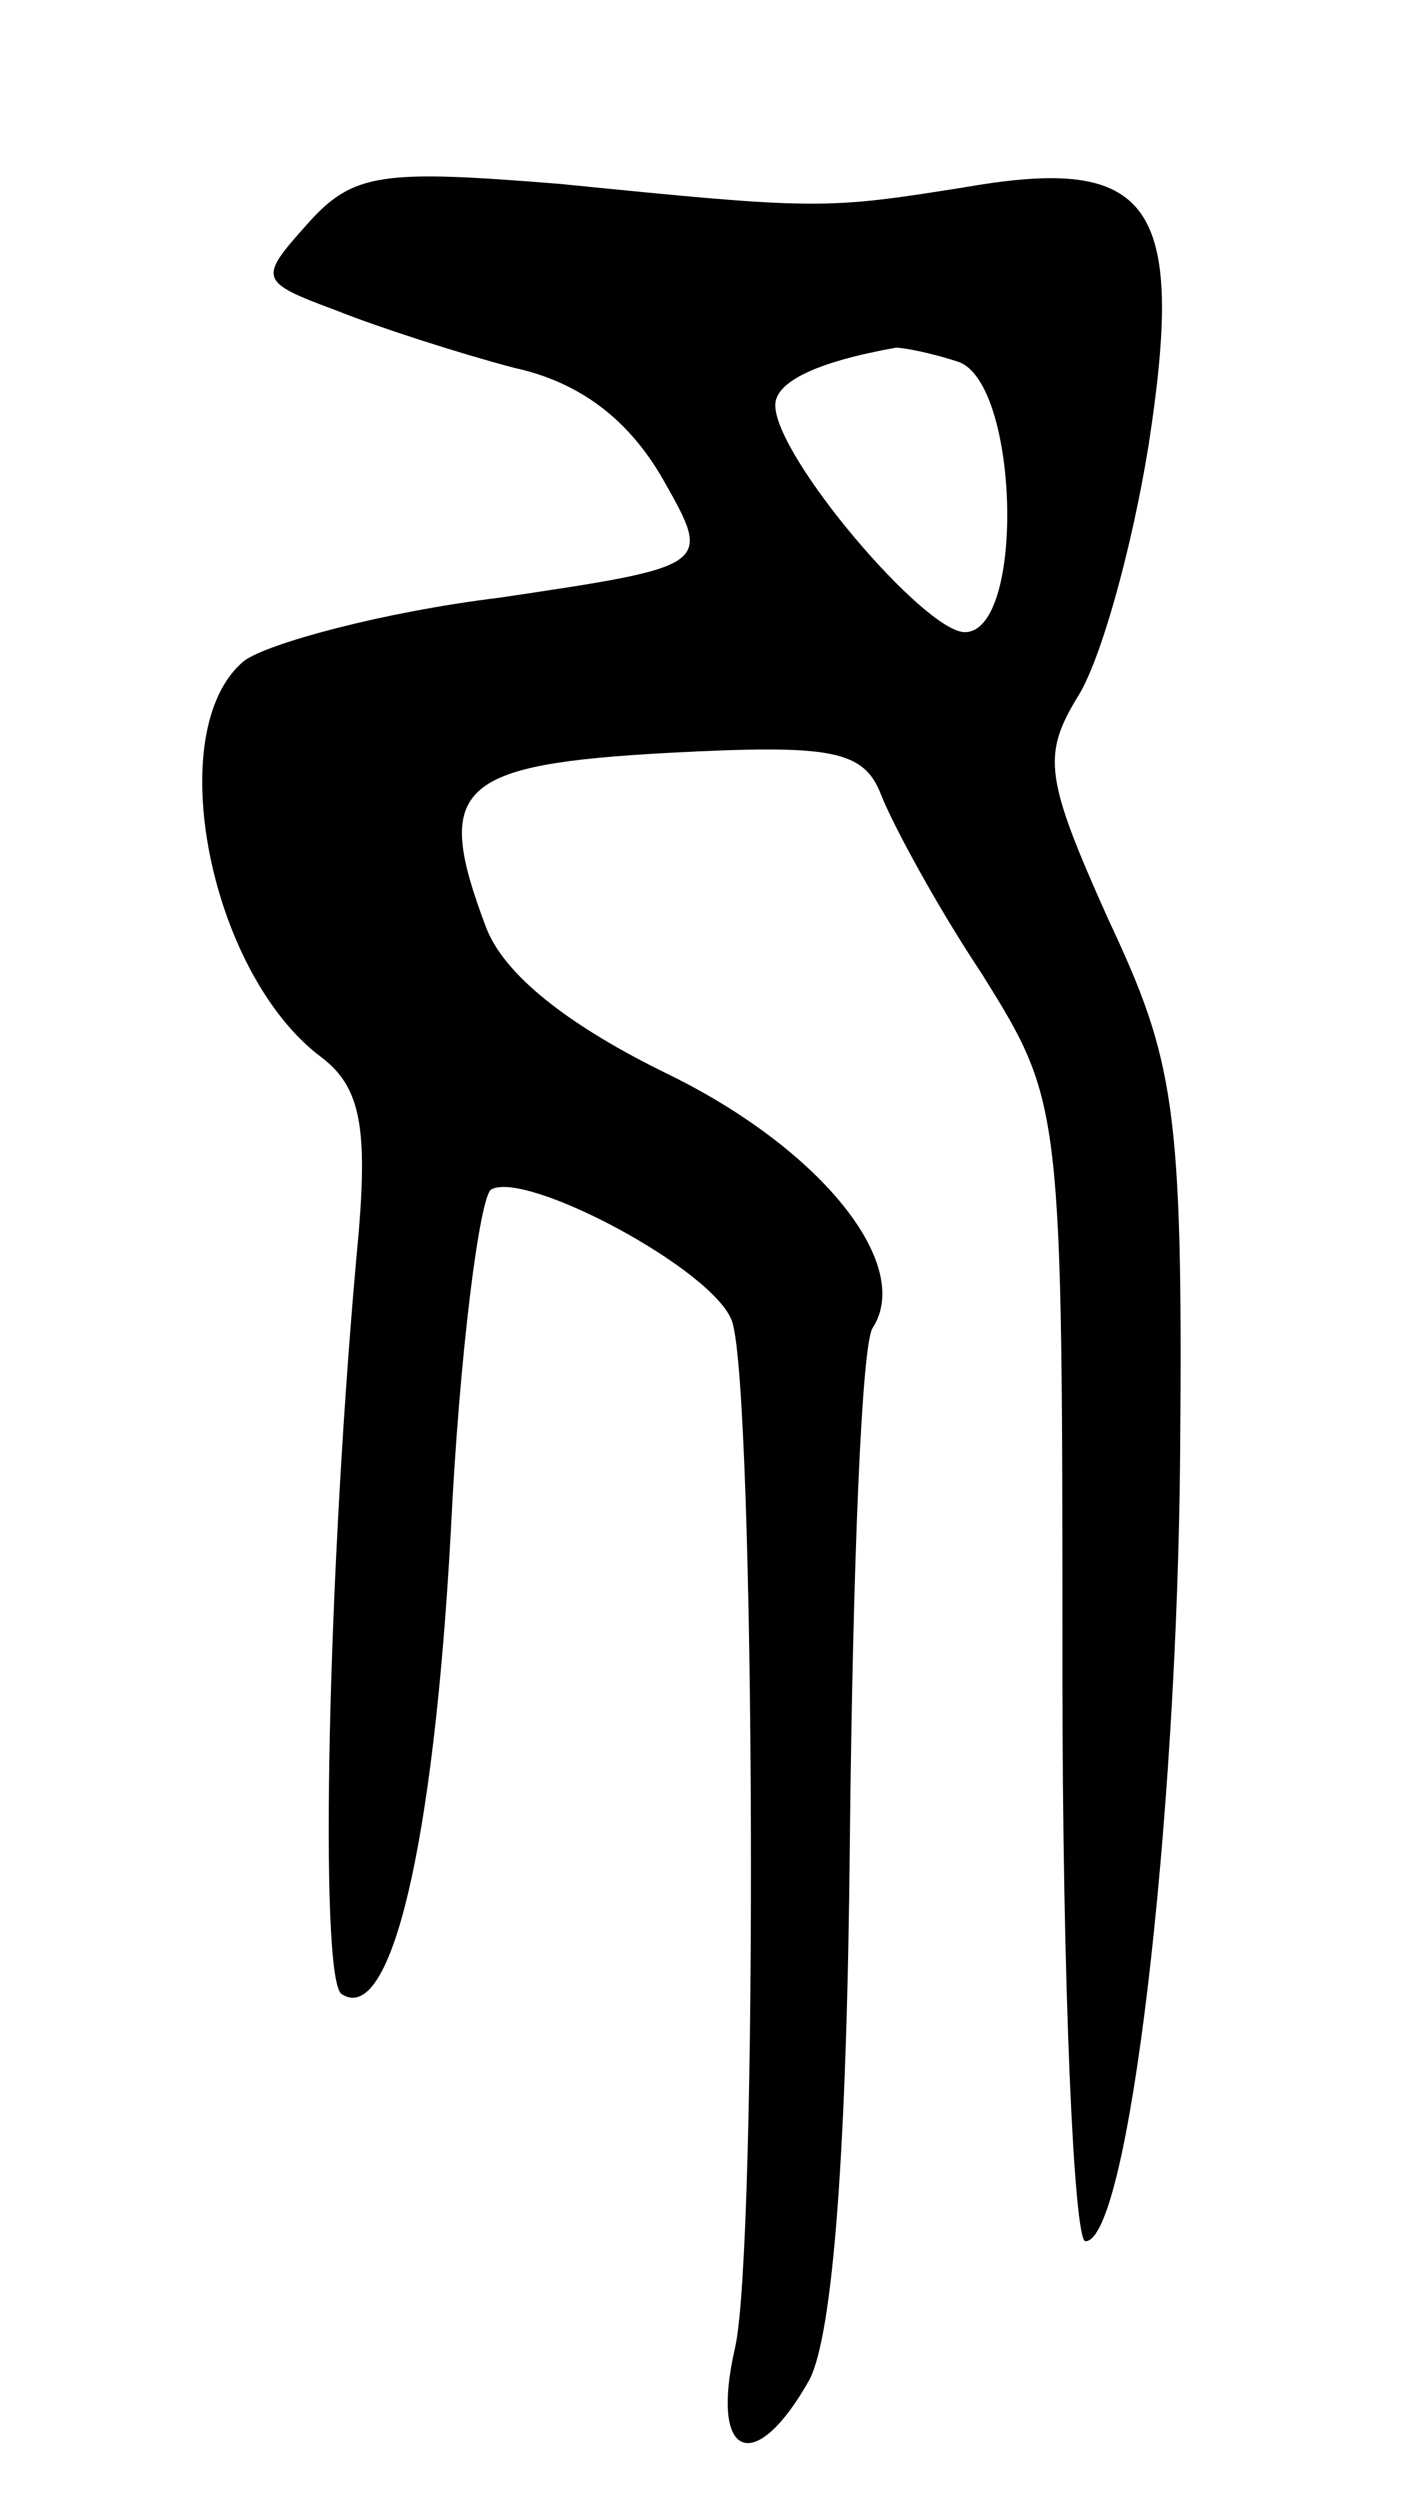 <svg version="1.0" xmlns="http://www.w3.org/2000/svg"
 width="49pt" height="87pt" viewBox="0 0 49 87"
 preserveAspectRatio="xMidYMid meet">
<g transform="translate(0,87) scale(0.1,-0.1)"
fill="#000000" stroke="none">
<path d="M107 792 c-17 -19 -17 -20 10 -30 15 -6 43 -15 62 -20 23 -5 40 -18
52 -39 17 -30 17 -30 -57 -41 -41 -5 -81 -16 -89 -22 -29 -24 -12 -109 27
-138 13 -10 16 -23 13 -60 -11 -117 -14 -261 -6 -266 17 -11 32 51 38 161 3
62 10 116 14 119 12 7 78 -28 84 -46 8 -25 9 -322 1 -357 -9 -39 7 -45 26 -11
8 16 13 78 14 190 1 91 4 171 8 176 14 22 -18 62 -71 88 -35 17 -58 35 -64 52
-18 48 -10 56 64 60 57 3 68 1 74 -15 4 -10 19 -38 35 -62 28 -45 28 -45 28
-243 0 -109 4 -198 8 -198 15 0 32 145 33 275 1 120 -2 136 -25 185 -22 49
-23 57 -11 77 8 12 19 51 25 88 13 84 1 101 -63 90 -50 -8 -52 -8 -142 1 -62
5 -72 4 -88 -14z m227 -48 c21 -8 23 -94 2 -94 -14 0 -66 61 -66 79 0 8 14 15
42 20 3 0 13 -2 22 -5z"/>
</g>
</svg>
